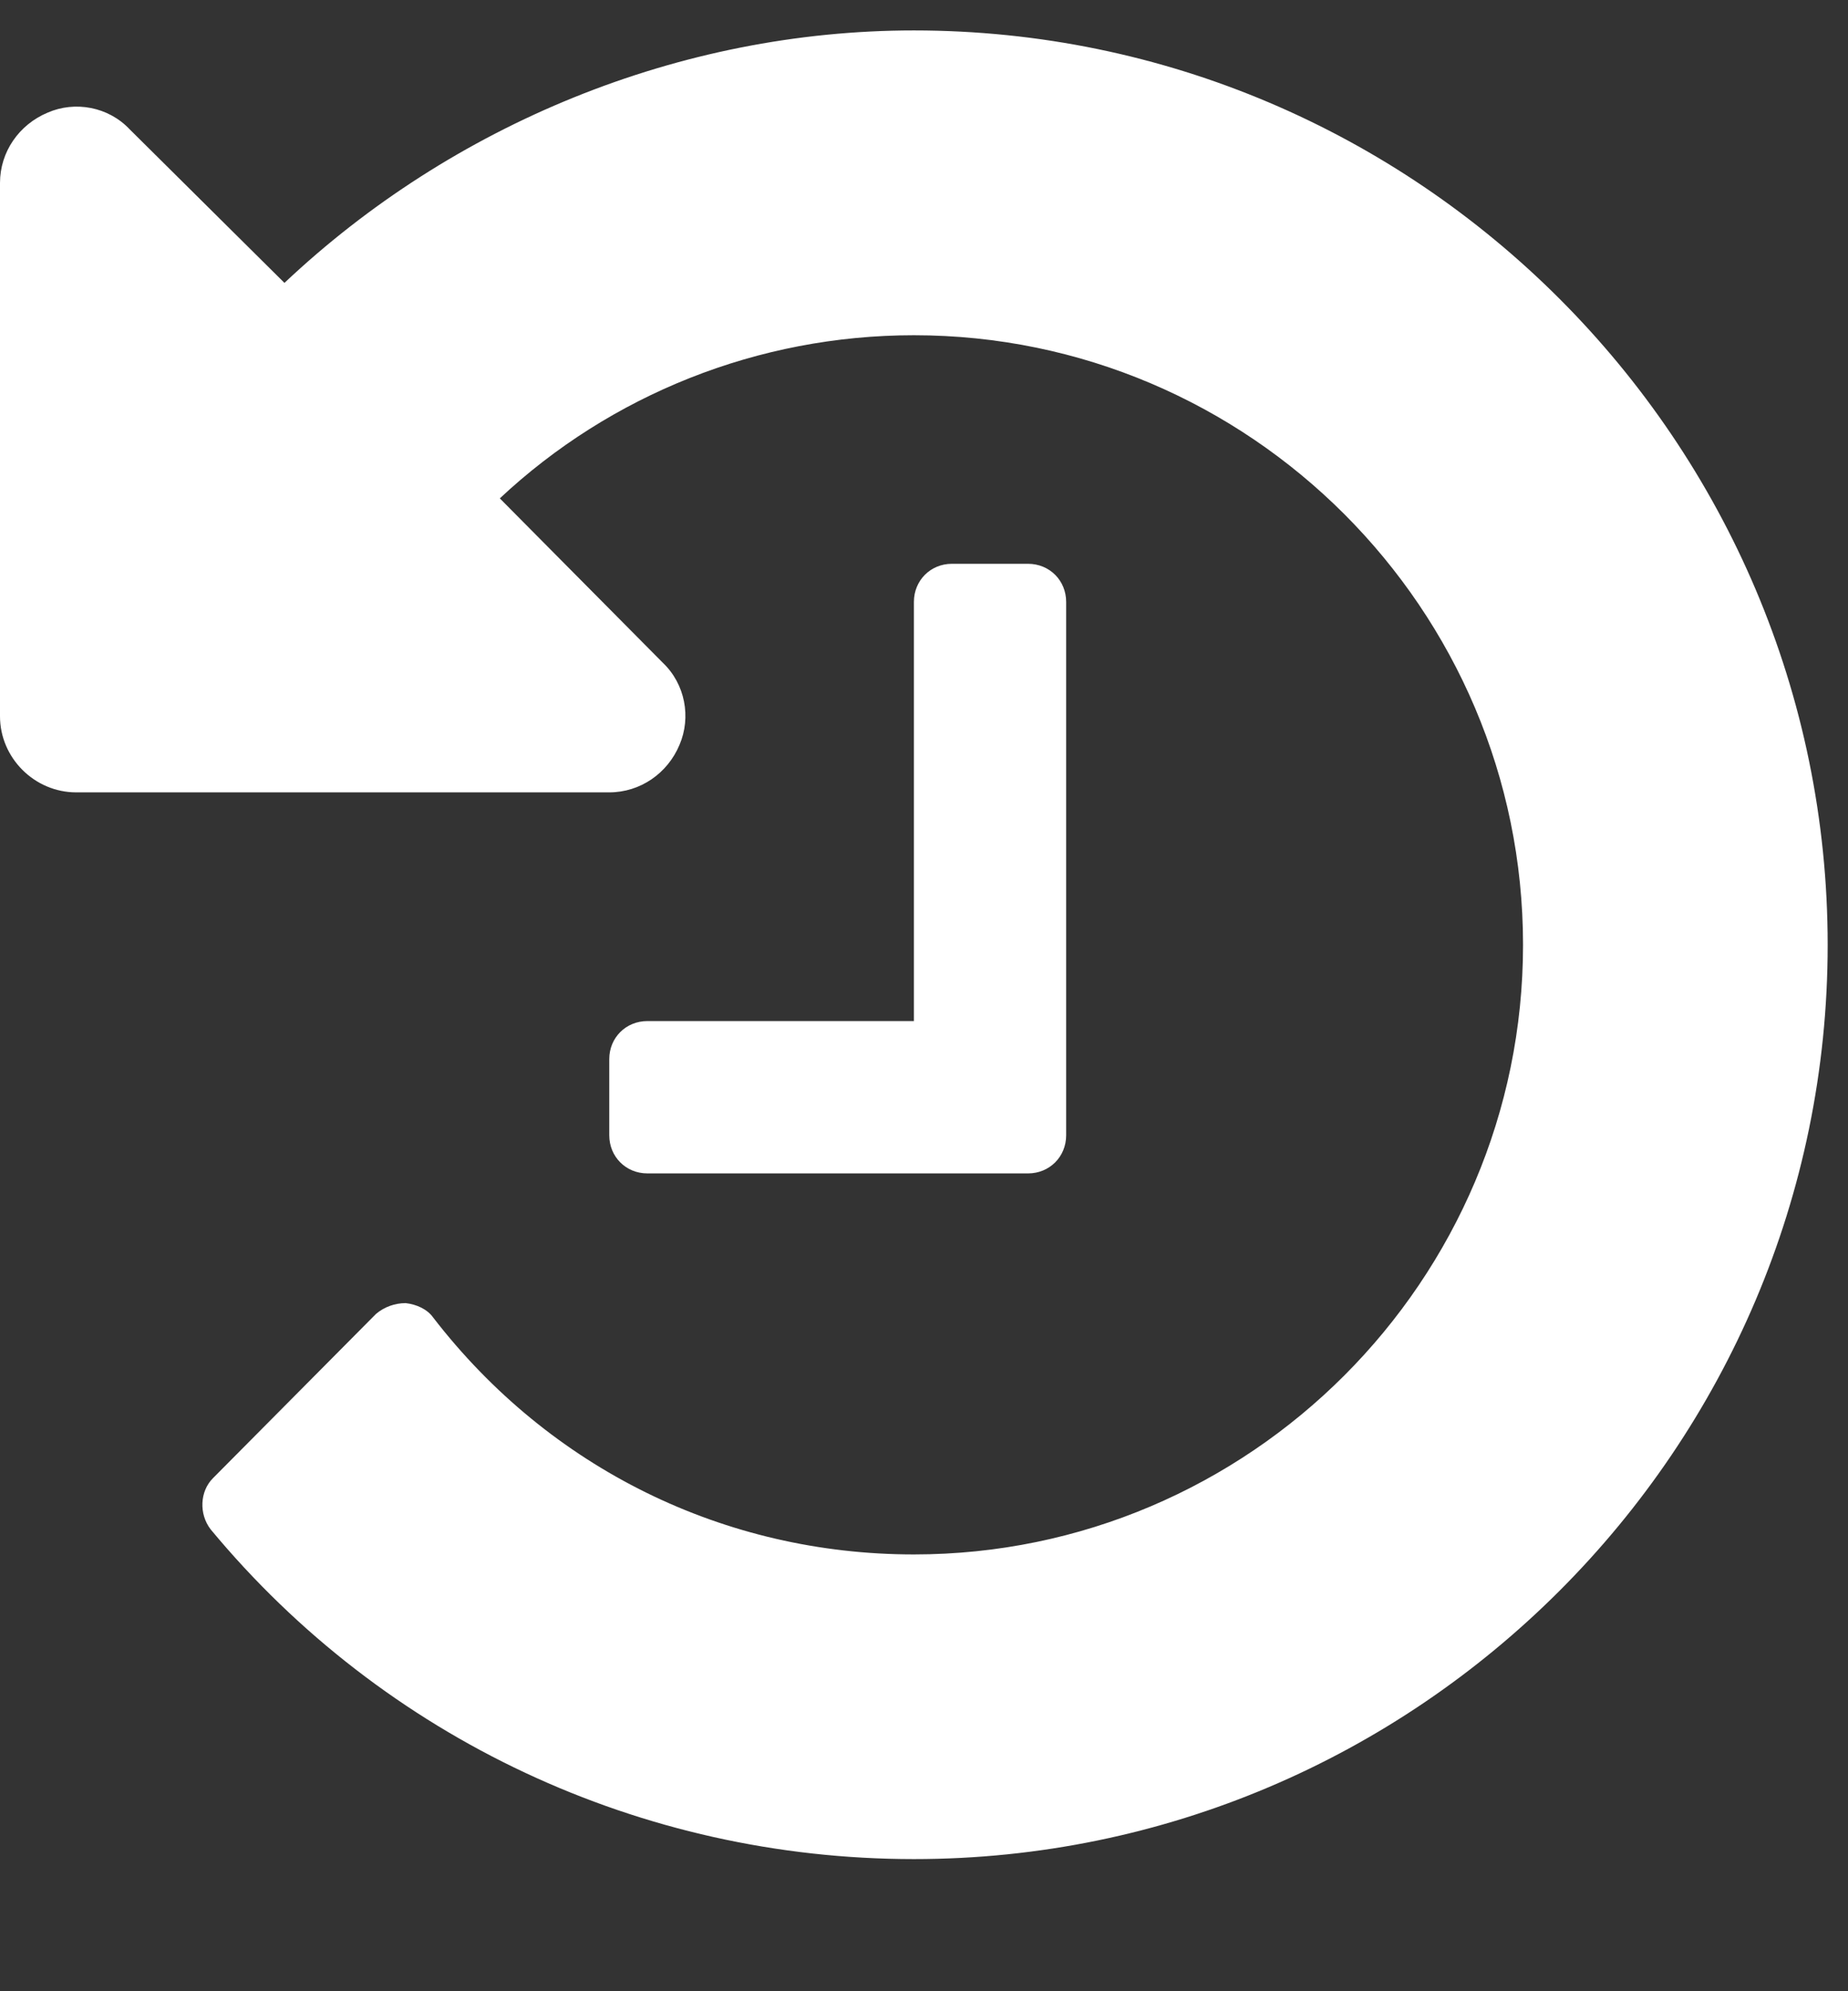<svg width="13" height="14" viewBox="0 0 13 14" fill="none" xmlns="http://www.w3.org/2000/svg">
<rect x="0" y="0" width="13" height="14" fill="#333333" stroke="none"/>
<path d="M12.857 6.643C12.857 3.102 9.969 0.214 6.429 0.214C4.78 0.214 3.181 0.876 2.001 1.989L0.912 0.909C0.762 0.75 0.527 0.708 0.335 0.792C0.134 0.876 0 1.068 0 1.286V5.036C0 5.329 0.243 5.571 0.536 5.571H4.286C4.503 5.571 4.696 5.438 4.78 5.237C4.863 5.044 4.821 4.81 4.662 4.659L3.516 3.504C4.294 2.776 5.332 2.357 6.429 2.357C8.789 2.357 10.714 4.282 10.714 6.643C10.714 9.003 8.789 10.929 6.429 10.929C5.098 10.929 3.867 10.326 3.047 9.263C3.005 9.204 2.93 9.171 2.854 9.162C2.779 9.162 2.704 9.188 2.645 9.238L1.498 10.393C1.406 10.485 1.398 10.644 1.482 10.753C2.704 12.226 4.512 13.071 6.429 13.071C9.969 13.071 12.857 10.184 12.857 6.643ZM7.5 4.232C7.5 4.081 7.383 3.964 7.232 3.964H6.696C6.546 3.964 6.429 4.081 6.429 4.232V7.179H4.554C4.403 7.179 4.286 7.296 4.286 7.446V7.982C4.286 8.133 4.403 8.25 4.554 8.25H7.232C7.383 8.25 7.5 8.133 7.5 7.982V4.232Z" fill="white"/>
</svg>
